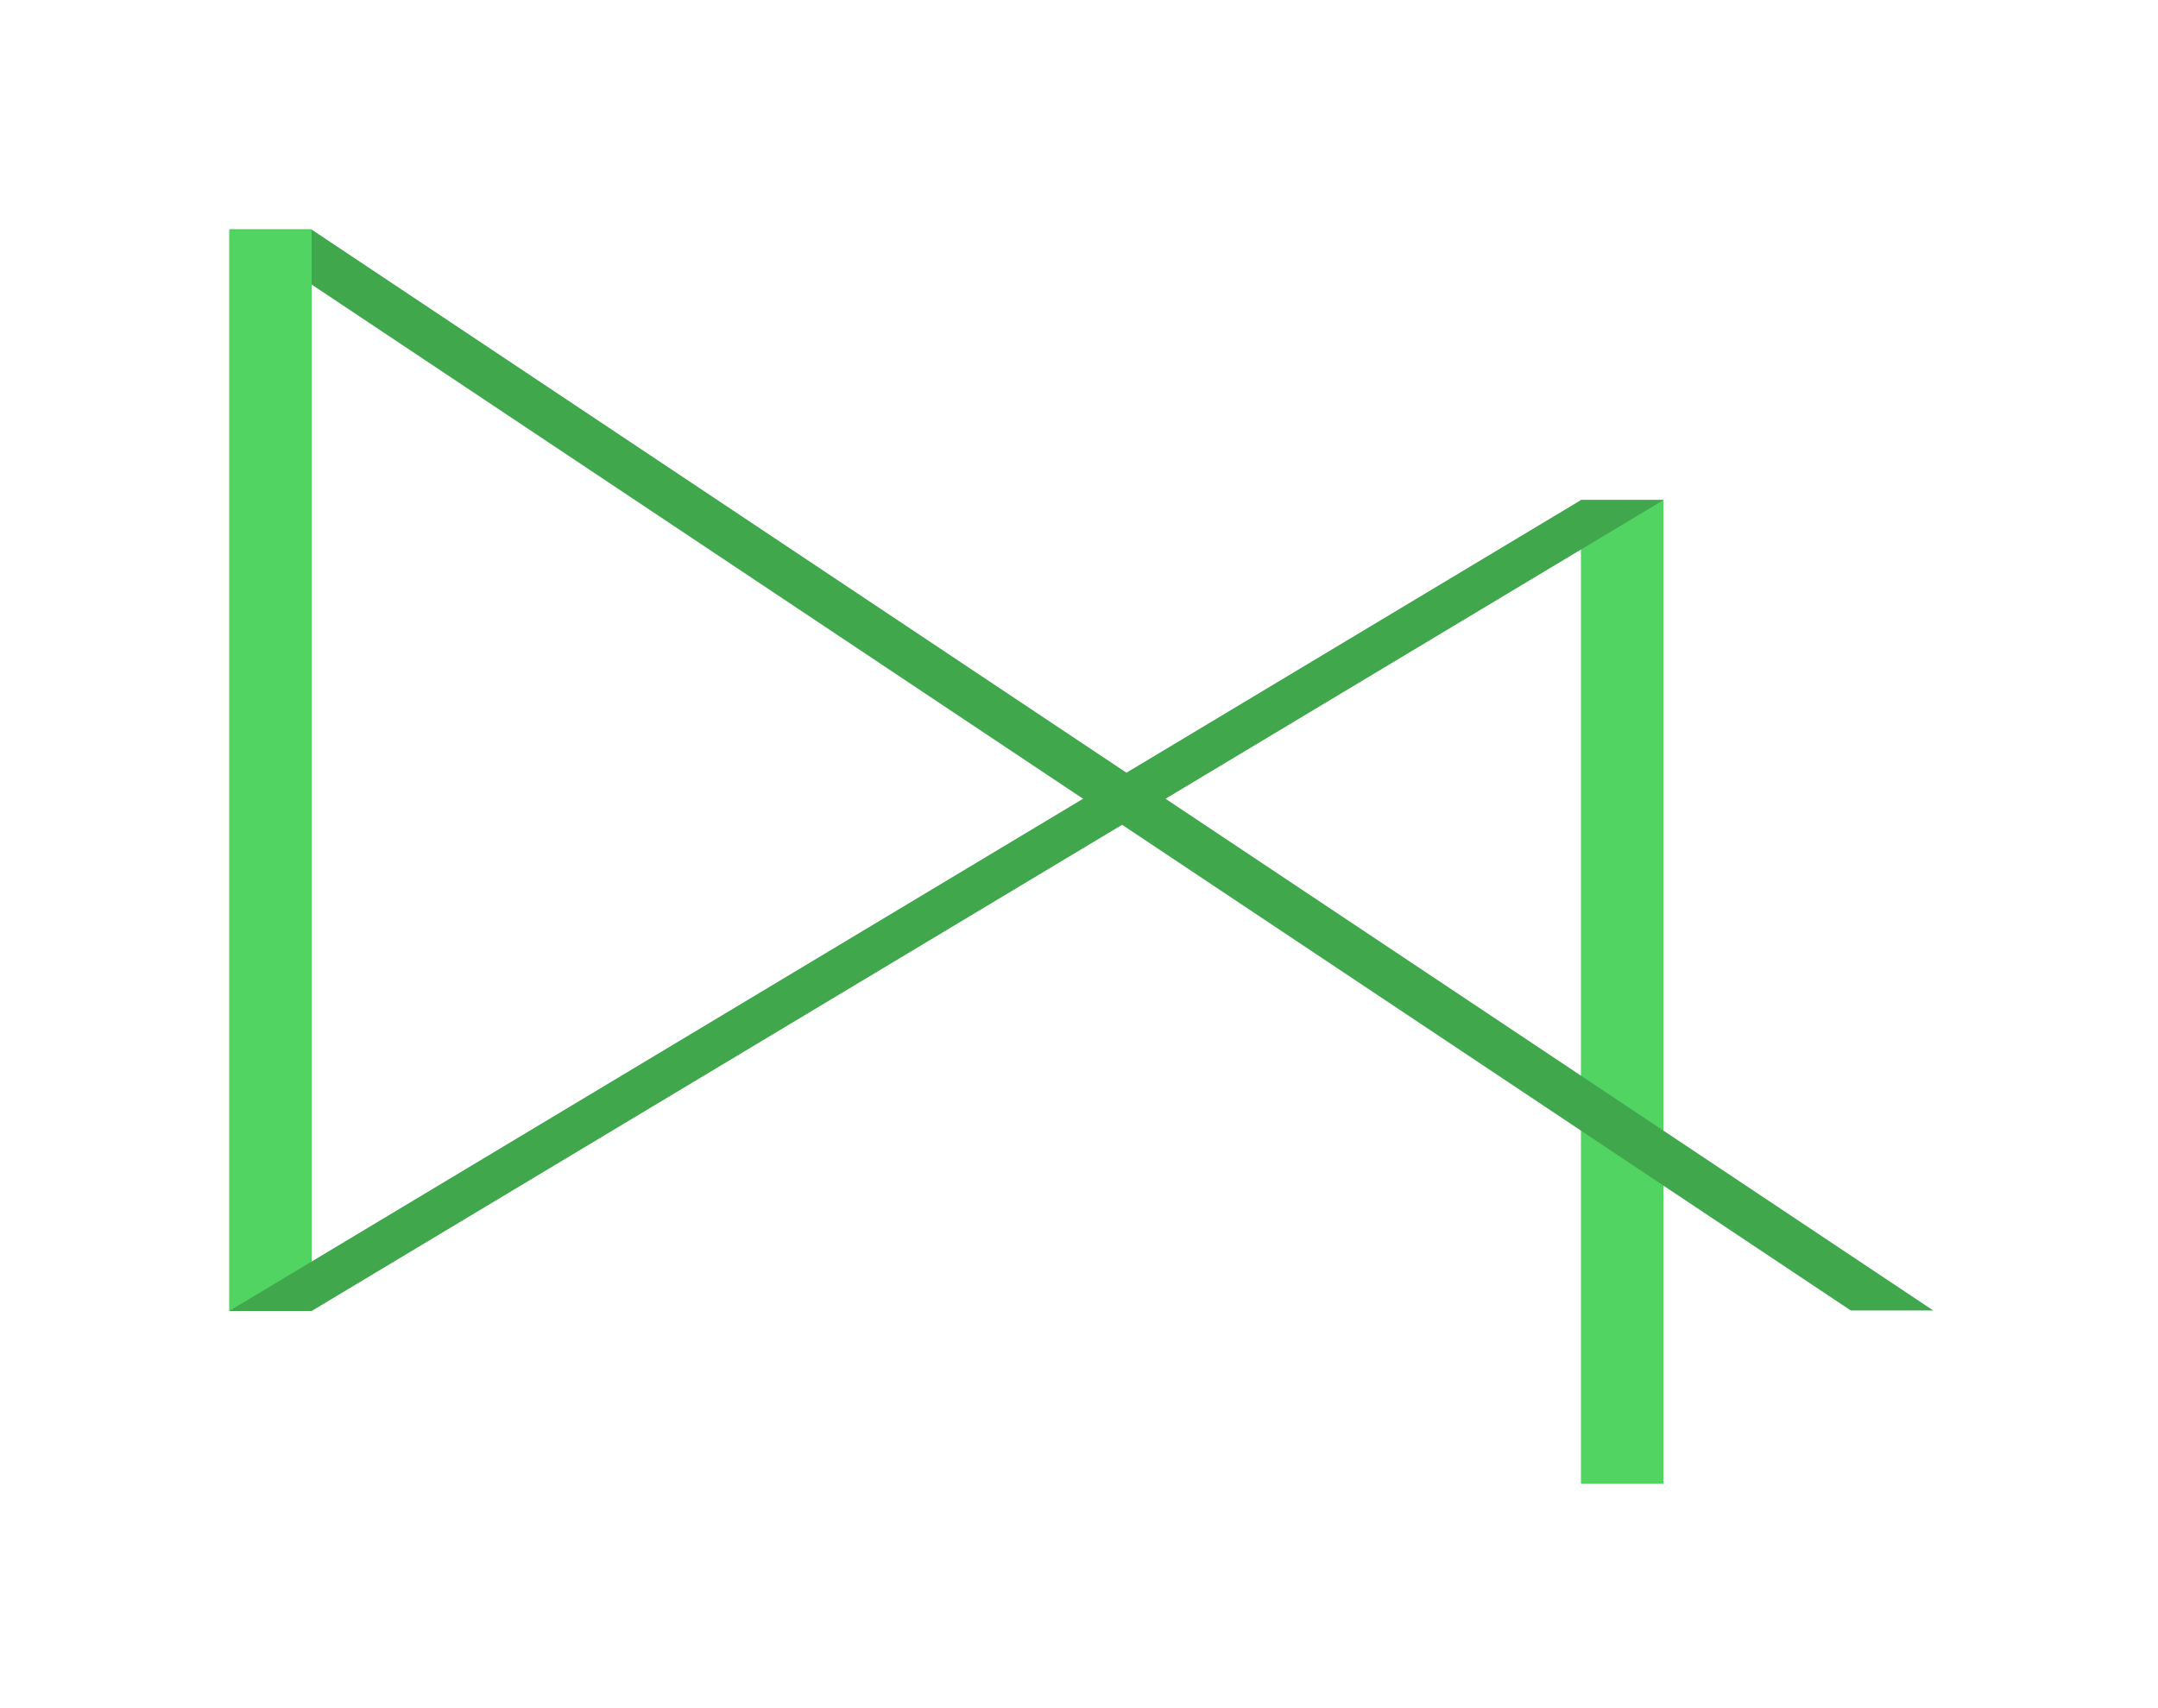 <?xml version="1.0" encoding="UTF-8" standalone="no"?>
<!-- Created with Inkscape (http://www.inkscape.org/) -->

<svg
   xmlns:dc="http://purl.org/dc/elements/1.1/"
   xmlns:cc="http://creativecommons.org/ns#"
   xmlns:rdf="http://www.w3.org/1999/02/22-rdf-syntax-ns#"
   xmlns:svg="http://www.w3.org/2000/svg"
   xmlns="http://www.w3.org/2000/svg"
   xmlns:sodipodi="http://sodipodi.sourceforge.net/DTD/sodipodi-0.dtd"
   xmlns:inkscape="http://www.inkscape.org/namespaces/inkscape"
   inkscape:version="0.91 r"
   version="1.1"
   id="svg2"
   viewBox="0 0 142.505 112.79"
   height="112.79"
   width="142.505"
   sodipodi:docname="logoD4.svg"
   inkscape:export-filename="/home/caue/Área de Trabalho/LogoD41.png"
   inkscape:export-xdpi="108"
   inkscape:export-ydpi="108">
  <sodipodi:namedview
     inkscape:bbox-paths="false"
     inkscape:snap-bbox-midpoints="true"
     inkscape:window-maximized="1"
     inkscape:window-y="0"
     inkscape:window-x="0"
     inkscape:window-height="706"
     inkscape:window-width="1366"
     inkscape:snap-midpoints="true"
     inkscape:object-paths="true"
     inkscape:snap-intersection-paths="true"
     inkscape:snap-smooth-nodes="true"
     inkscape:snap-nodes="false"
     inkscape:object-nodes="false"
     inkscape:snap-bbox-edge-midpoints="false"
     inkscape:bbox-nodes="true"
     inkscape:snap-bbox="true"
     showgrid="false"
     inkscape:current-layer="g13834"
     inkscape:document-units="px"
     inkscape:cy="-6.0651676"
     inkscape:cx="56.138334"
     inkscape:zoom="2"
     inkscape:pageshadow="2"
     inkscape:pageopacity="0.0"
     borderopacity="1.0"
     bordercolor="#666666"
     pagecolor="#ffffff"
     id="base"
     fit-margin-top="20"
     fit-margin-left="20"
     fit-margin-right="10"
     fit-margin-bottom="10"
     units="px"
     inkscape:snap-object-midpoints="true"
     inkscape:snap-others="false">
    <inkscape:grid
       originy="-712.92"
       originx="-725.633"
       spacingy="50"
       spacingx="50"
       id="grid4142"
       type="xygrid" />
  </sodipodi:namedview>
  <defs
     id="defs4">
    <inkscape:path-effect
       effect="spiro"
       id="path-effect13832"
       is_visible="true" />
    <inkscape:path-effect
       is_visible="true"
       id="path-effect5907"
       effect="spiro" />
    <inkscape:path-effect
       is_visible="true"
       id="path-effect5903"
       effect="spiro" />
    <inkscape:path-effect
       is_visible="true"
       id="path-effect5899"
       effect="spiro" />
    <inkscape:path-effect
       is_visible="true"
       id="path-effect5895"
       effect="spiro" />
    <inkscape:path-effect
       steps="100"
       equidistant_spacing="true"
       trajectory="M 0,0 0,0"
       is_visible="true"
       id="path-effect5531"
       effect="interpolate" />
    <inkscape:path-effect
       steps="10"
       equidistant_spacing="true"
       trajectory="M 0,0 0,0"
       is_visible="true"
       id="path-effect5529"
       effect="interpolate" />
    <inkscape:path-effect
       bendpath4="m 132.699,226.598 0,737.559"
       bendpath3="m 132.699,964.157 885.071,0"
       bendpath2="m 1017.77,226.598 0,737.559"
       bendpath1="m 132.699,226.598 885.071,0"
       xx="true"
       yy="true"
       is_visible="true"
       id="path-effect5527"
       effect="envelope" />
    <inkscape:path-effect
       tgtlength_rdm="0.3;1"
       tgtlength="100"
       tgtscale="10"
       tgt_places_rdmness="1;1"
       nbtangents="5"
       tremble_frequency="1"
       tremble_size="5;1"
       parallel_offset="5;1"
       ends_tolerance="0.1;1"
       strokeoverlap_rdm="0.3;1"
       strokeoverlap="0.3"
       strokelength_rdm="0.3;1"
       strokelength="100"
       nbiter_approxstrokes="5"
       is_visible="true"
       id="path-effect5525"
       effect="sketch" />
    <inkscape:path-effect
       is_visible="true"
       id="path-effect4186"
       effect="spiro" />
    <inkscape:path-effect
       effect="spiro"
       id="path-effect4182"
       is_visible="true" />
    <inkscape:path-effect
       effect="spiro"
       id="path-effect4178"
       is_visible="true" />
    <inkscape:path-effect
       is_visible="true"
       id="path-effect4170"
       effect="spiro" />
    <inkscape:path-effect
       is_visible="true"
       id="path-effect4166"
       effect="spiro" />
    <inkscape:path-effect
       effect="spiro"
       id="path-effect4154"
       is_visible="true" />
    <inkscape:path-effect
       effect="spiro"
       id="path-effect4150"
       is_visible="true" />
    <inkscape:path-effect
       is_visible="true"
       id="path-effect4146"
       effect="spiro" />
  </defs>
  <g
     transform="translate(-725.633,-226.652)"
     id="layer1"
     inkscape:groupmode="layer"
     inkscape:label="Camada 1">
    <g
       id="g13892"
       transform="translate(25,-24.536)">
      <g
         transform="matrix(0.877,0,0,0.877,76.001,76.086)"
         id="g13834">
        <g
           id="g13975"
           transform="matrix(0.621,0,0,0.621,455.223,-91.991)">
          <g
             transform="matrix(1,0,0,0.91,0,47.688)"
             style="fill:#52d463;fill-opacity:1;stroke:none;stroke-opacity:1"
             id="g13780">
            <g
               style="opacity:1;fill:#52d463;fill-opacity:1;fill-rule:evenodd;stroke:none;stroke-width:3.278;stroke-linecap:round;stroke-linejoin:round;stroke-miterlimit:4;stroke-dasharray:none;stroke-opacity:1"
               id="g13782">
              <path
                 inkscape:connector-curvature="0"
                 style="fill:#52d463;fill-opacity:1;stroke:none;stroke-opacity:1"
                 d="m 615.561,530.294 0,131.122 -10,0 0,-131.122 z"
                 id="path13784" />
            </g>
            <path
               inkscape:connector-curvature="0"
               style="opacity:1;fill:#52d463;fill-opacity:1;fill-rule:evenodd;stroke:none;stroke-width:3.278;stroke-linecap:round;stroke-linejoin:round;stroke-miterlimit:4;stroke-dasharray:none;stroke-opacity:1"
               d="m 615.561,530.294 0,131.122"
               id="path4184" />
          </g>
          <g
             transform="matrix(1,0,0,1,-0.055,-0.062)"
             style="fill:#40a74d;fill-opacity:1;stroke:none"
             id="g13759">
            <g
               style="opacity:1;fill:#40a74d;fill-opacity:1;fill-rule:evenodd;stroke:none;stroke-width:3.278;stroke-linecap:round;stroke-linejoin:round;stroke-miterlimit:4;stroke-dasharray:none;stroke-opacity:1"
               id="g13761">
              <path
                 inkscape:connector-curvature="0"
                 style="fill:#40a74d;fill-opacity:1;stroke:none"
                 d="m 451.659,497.513 196.682,131.122 -10,0 -196.682,-131.122 z"
                 id="path13763" />
            </g>
            <path
               sodipodi:nodetypes="cc"
               inkscape:connector-curvature="0"
               style="opacity:1;fill:#40a74d;fill-opacity:1;fill-rule:evenodd;stroke:none;stroke-width:3.278;stroke-linecap:round;stroke-linejoin:round;stroke-miterlimit:4;stroke-dasharray:none;stroke-opacity:1"
               d="M 451.659,497.513 648.342,628.635"
               id="path4180" />
          </g>
          <g
             style="fill:#52d463;fill-opacity:1;stroke:none"
             id="g13766">
            <g
               style="opacity:1;fill:#52d463;fill-opacity:1;fill-rule:evenodd;stroke:none;stroke-width:3.278;stroke-linecap:round;stroke-linejoin:round;stroke-miterlimit:4;stroke-dasharray:none;stroke-opacity:1"
               id="g13768">
              <path
                 style="fill:#52d463;fill-opacity:1;stroke:none"
                 d="m 451.659,497.513 0,131.122 -10,0 0,-131.122 z"
                 id="path13770"
                 inkscape:connector-curvature="0" />
            </g>
            <path
               inkscape:connector-curvature="0"
               style="opacity:1;fill:#52d463;fill-opacity:1;fill-rule:evenodd;stroke:none;stroke-width:3.278;stroke-linecap:round;stroke-linejoin:round;stroke-miterlimit:4;stroke-dasharray:none;stroke-opacity:1"
               d="m 451.659,497.513 0,131.122"
               id="path4168" />
          </g>
          <g
             transform="matrix(-1,0,0,-1,1057.22,1158.929)"
             style="fill:#40a74d;fill-opacity:1;stroke:none"
             id="g13773">
            <g
               style="opacity:1;fill:#40a74d;fill-opacity:1;fill-rule:evenodd;stroke:none;stroke-width:3.278;stroke-linecap:round;stroke-linejoin:round;stroke-miterlimit:4;stroke-dasharray:none;stroke-opacity:1"
               id="g13775">
              <path
                 style="fill:#40a74d;fill-opacity:1;stroke:none"
                 d="m 615.561,530.294 -163.902,98.341 -10,0 163.902,-98.341 z"
                 id="path13777"
                 inkscape:connector-curvature="0" />
            </g>
            <path
               inkscape:connector-curvature="0"
               style="opacity:1;fill:#40a74d;fill-opacity:1;fill-rule:evenodd;stroke:none;stroke-width:3.278;stroke-linecap:round;stroke-linejoin:round;stroke-miterlimit:4;stroke-dasharray:none;stroke-opacity:1"
               d="M 615.561,530.294 451.659,628.635"
               id="path4176" />
          </g>
        </g>
      </g>
    </g>
  </g>
</svg>

